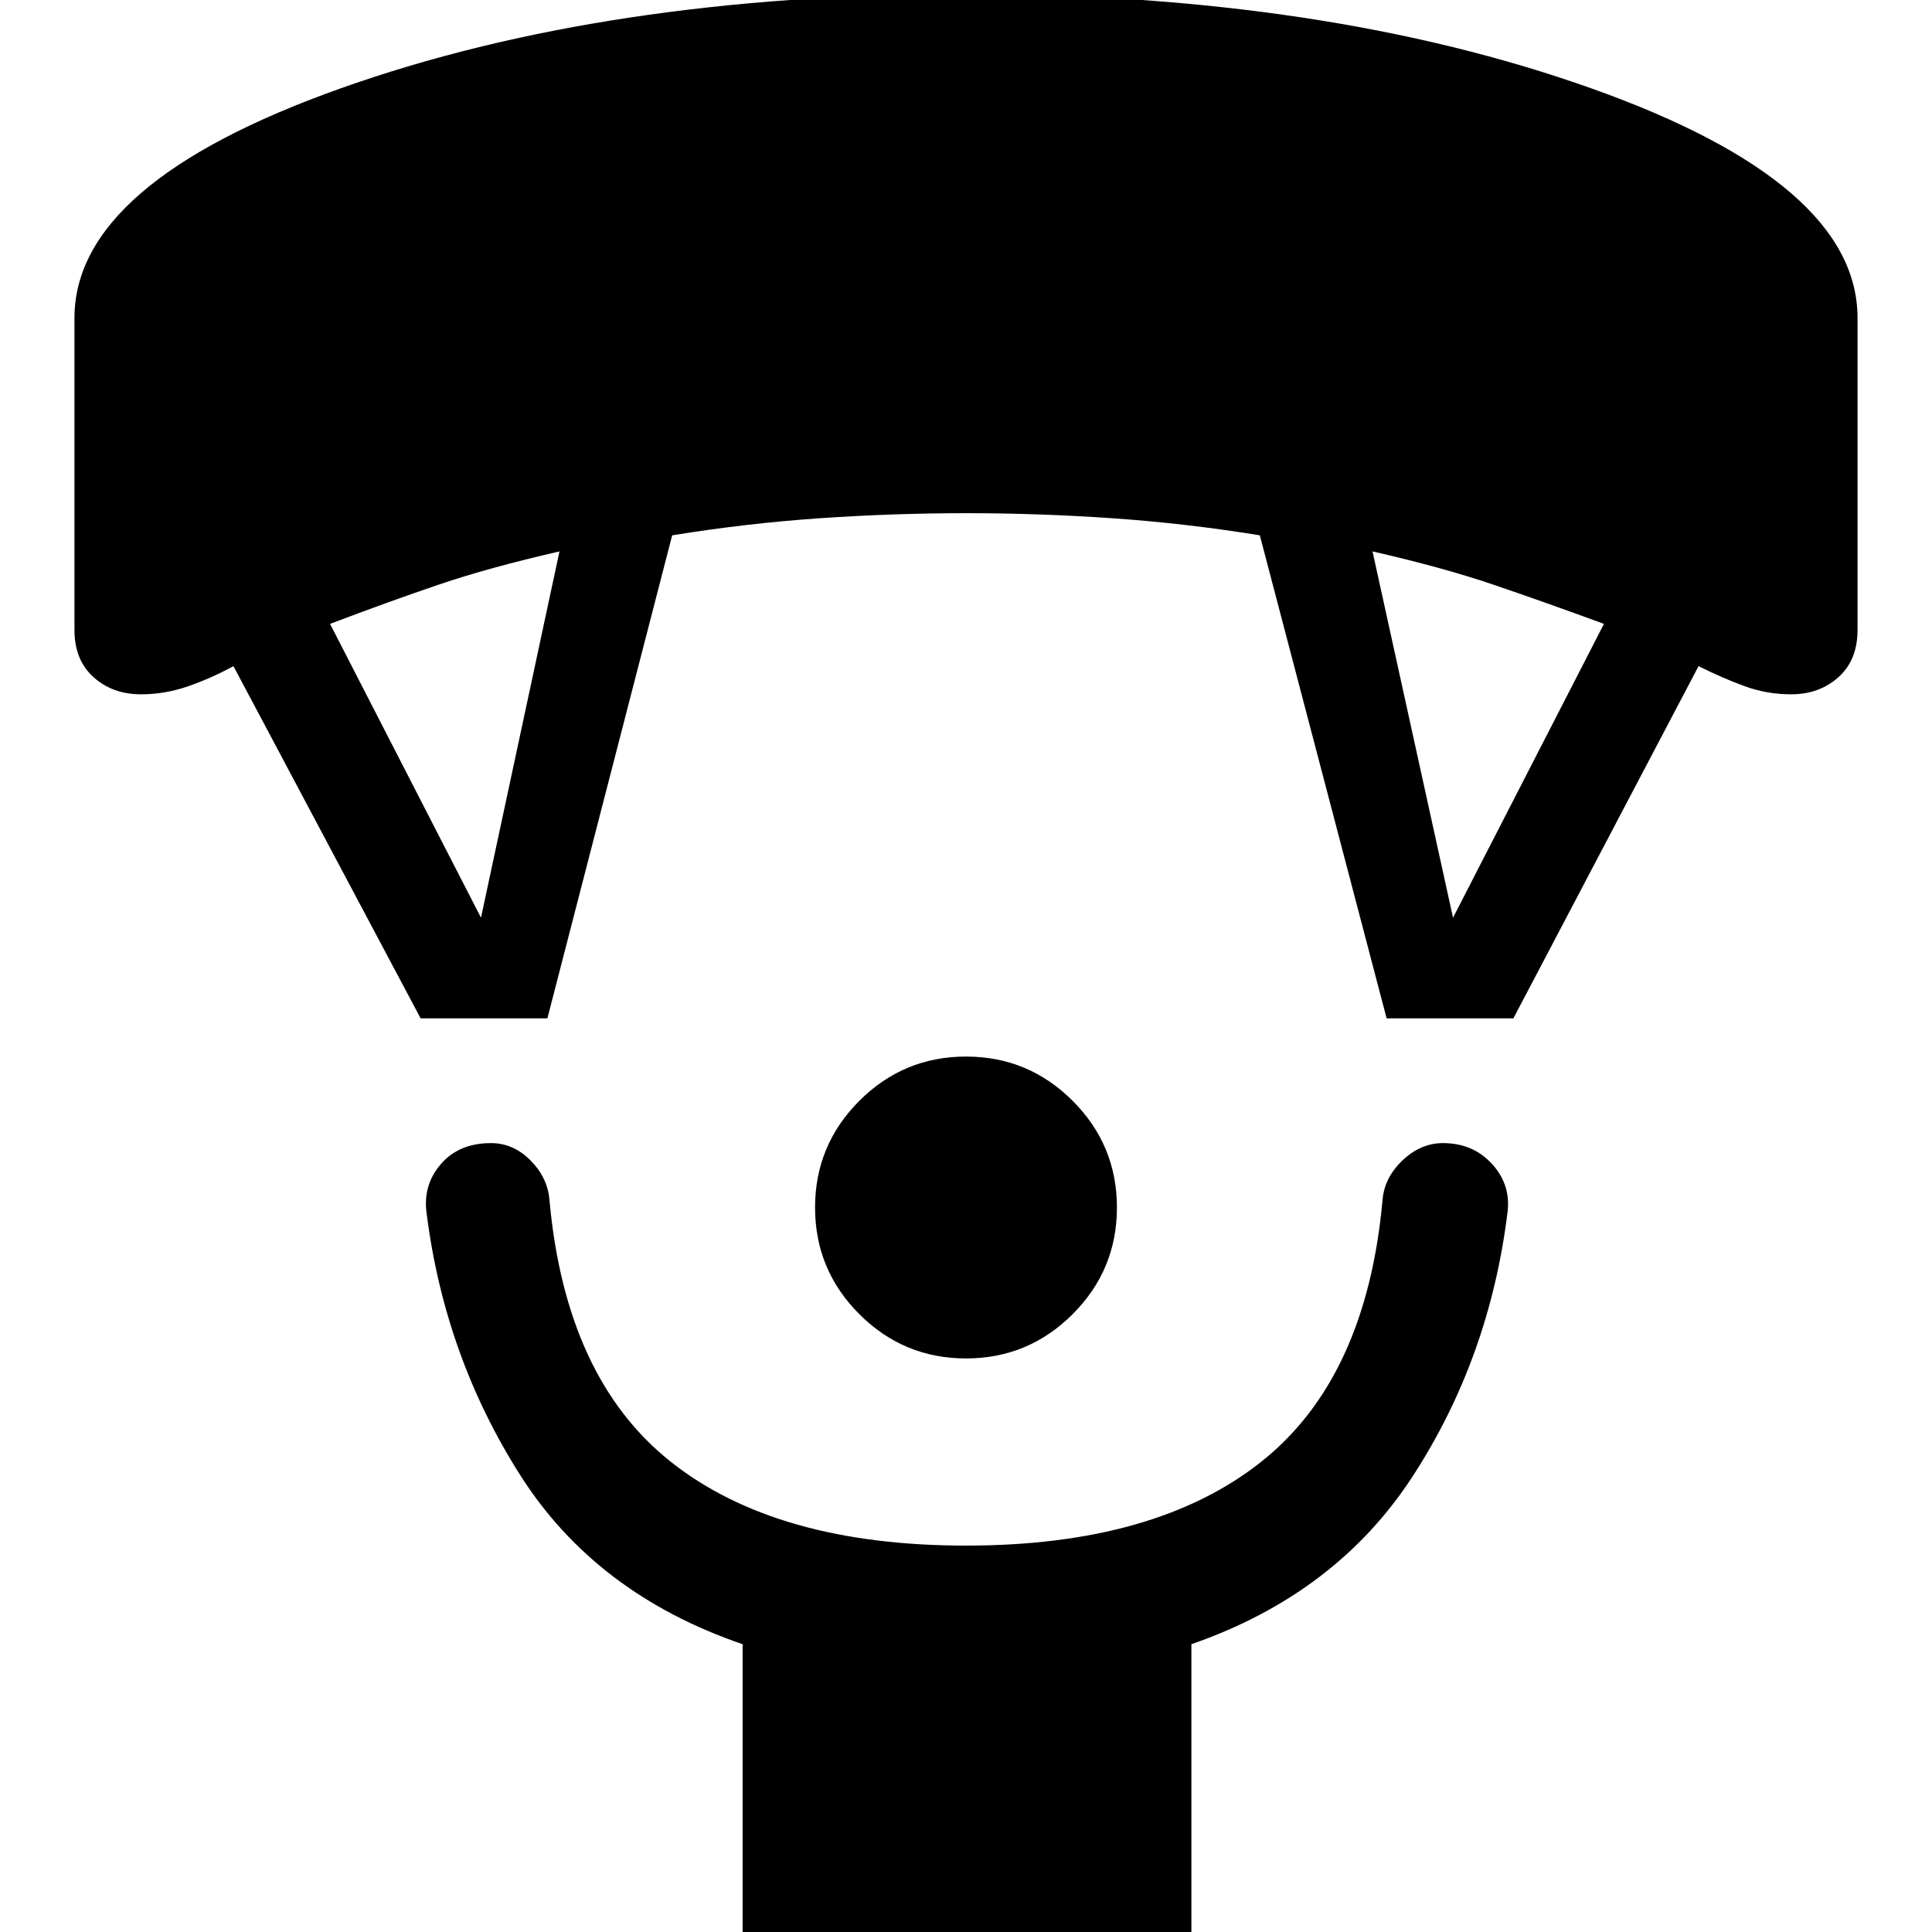 <svg xmlns="http://www.w3.org/2000/svg" height="48" width="48"><path d="M24 33.75Q22.45 33.75 21.35 32.65Q20.25 31.55 20.25 30Q20.25 28.45 21.35 27.35Q22.45 26.25 24 26.25Q25.55 26.25 26.65 27.35Q27.75 28.45 27.75 30Q27.75 31.55 26.65 32.65Q25.55 33.75 24 33.75ZM18.45 48.05V40.85Q14.8 39.6 12.925 36.65Q11.05 33.7 10.6 30.15Q10.5 29.45 10.95 28.925Q11.4 28.4 12.2 28.4Q12.75 28.4 13.175 28.825Q13.6 29.25 13.65 29.8Q14.05 34.25 16.675 36.325Q19.3 38.4 24 38.4Q28.7 38.4 31.325 36.325Q33.95 34.25 34.35 29.8Q34.4 29.25 34.85 28.825Q35.3 28.4 35.85 28.4Q36.6 28.4 37.075 28.925Q37.55 29.45 37.45 30.15Q37 33.75 35.1 36.675Q33.2 39.6 29.6 40.85V48.05ZM10.45 25.3 5.8 16.55Q5.25 16.85 4.675 17.05Q4.1 17.25 3.5 17.25Q2.8 17.25 2.325 16.825Q1.85 16.4 1.85 15.65V7.9Q1.85 4.55 8.45 2.2Q15.05 -0.15 24 -0.15Q32.95 -0.15 39.55 2.2Q46.15 4.55 46.15 7.9V15.65Q46.15 16.4 45.675 16.825Q45.2 17.25 44.5 17.25Q43.9 17.25 43.35 17.05Q42.8 16.85 42.2 16.55L37.6 25.3H34.45L31.3 13.3Q29.45 13 27.625 12.875Q25.8 12.75 24 12.75Q22.2 12.75 20.375 12.875Q18.55 13 16.7 13.3L13.6 25.3ZM11.95 22.8 13.9 13.7Q12.15 14.1 10.9 14.525Q9.65 14.95 8.2 15.5ZM36.1 22.8 39.85 15.5Q38.35 14.95 37.1 14.525Q35.85 14.1 34.1 13.7Z"/></svg>